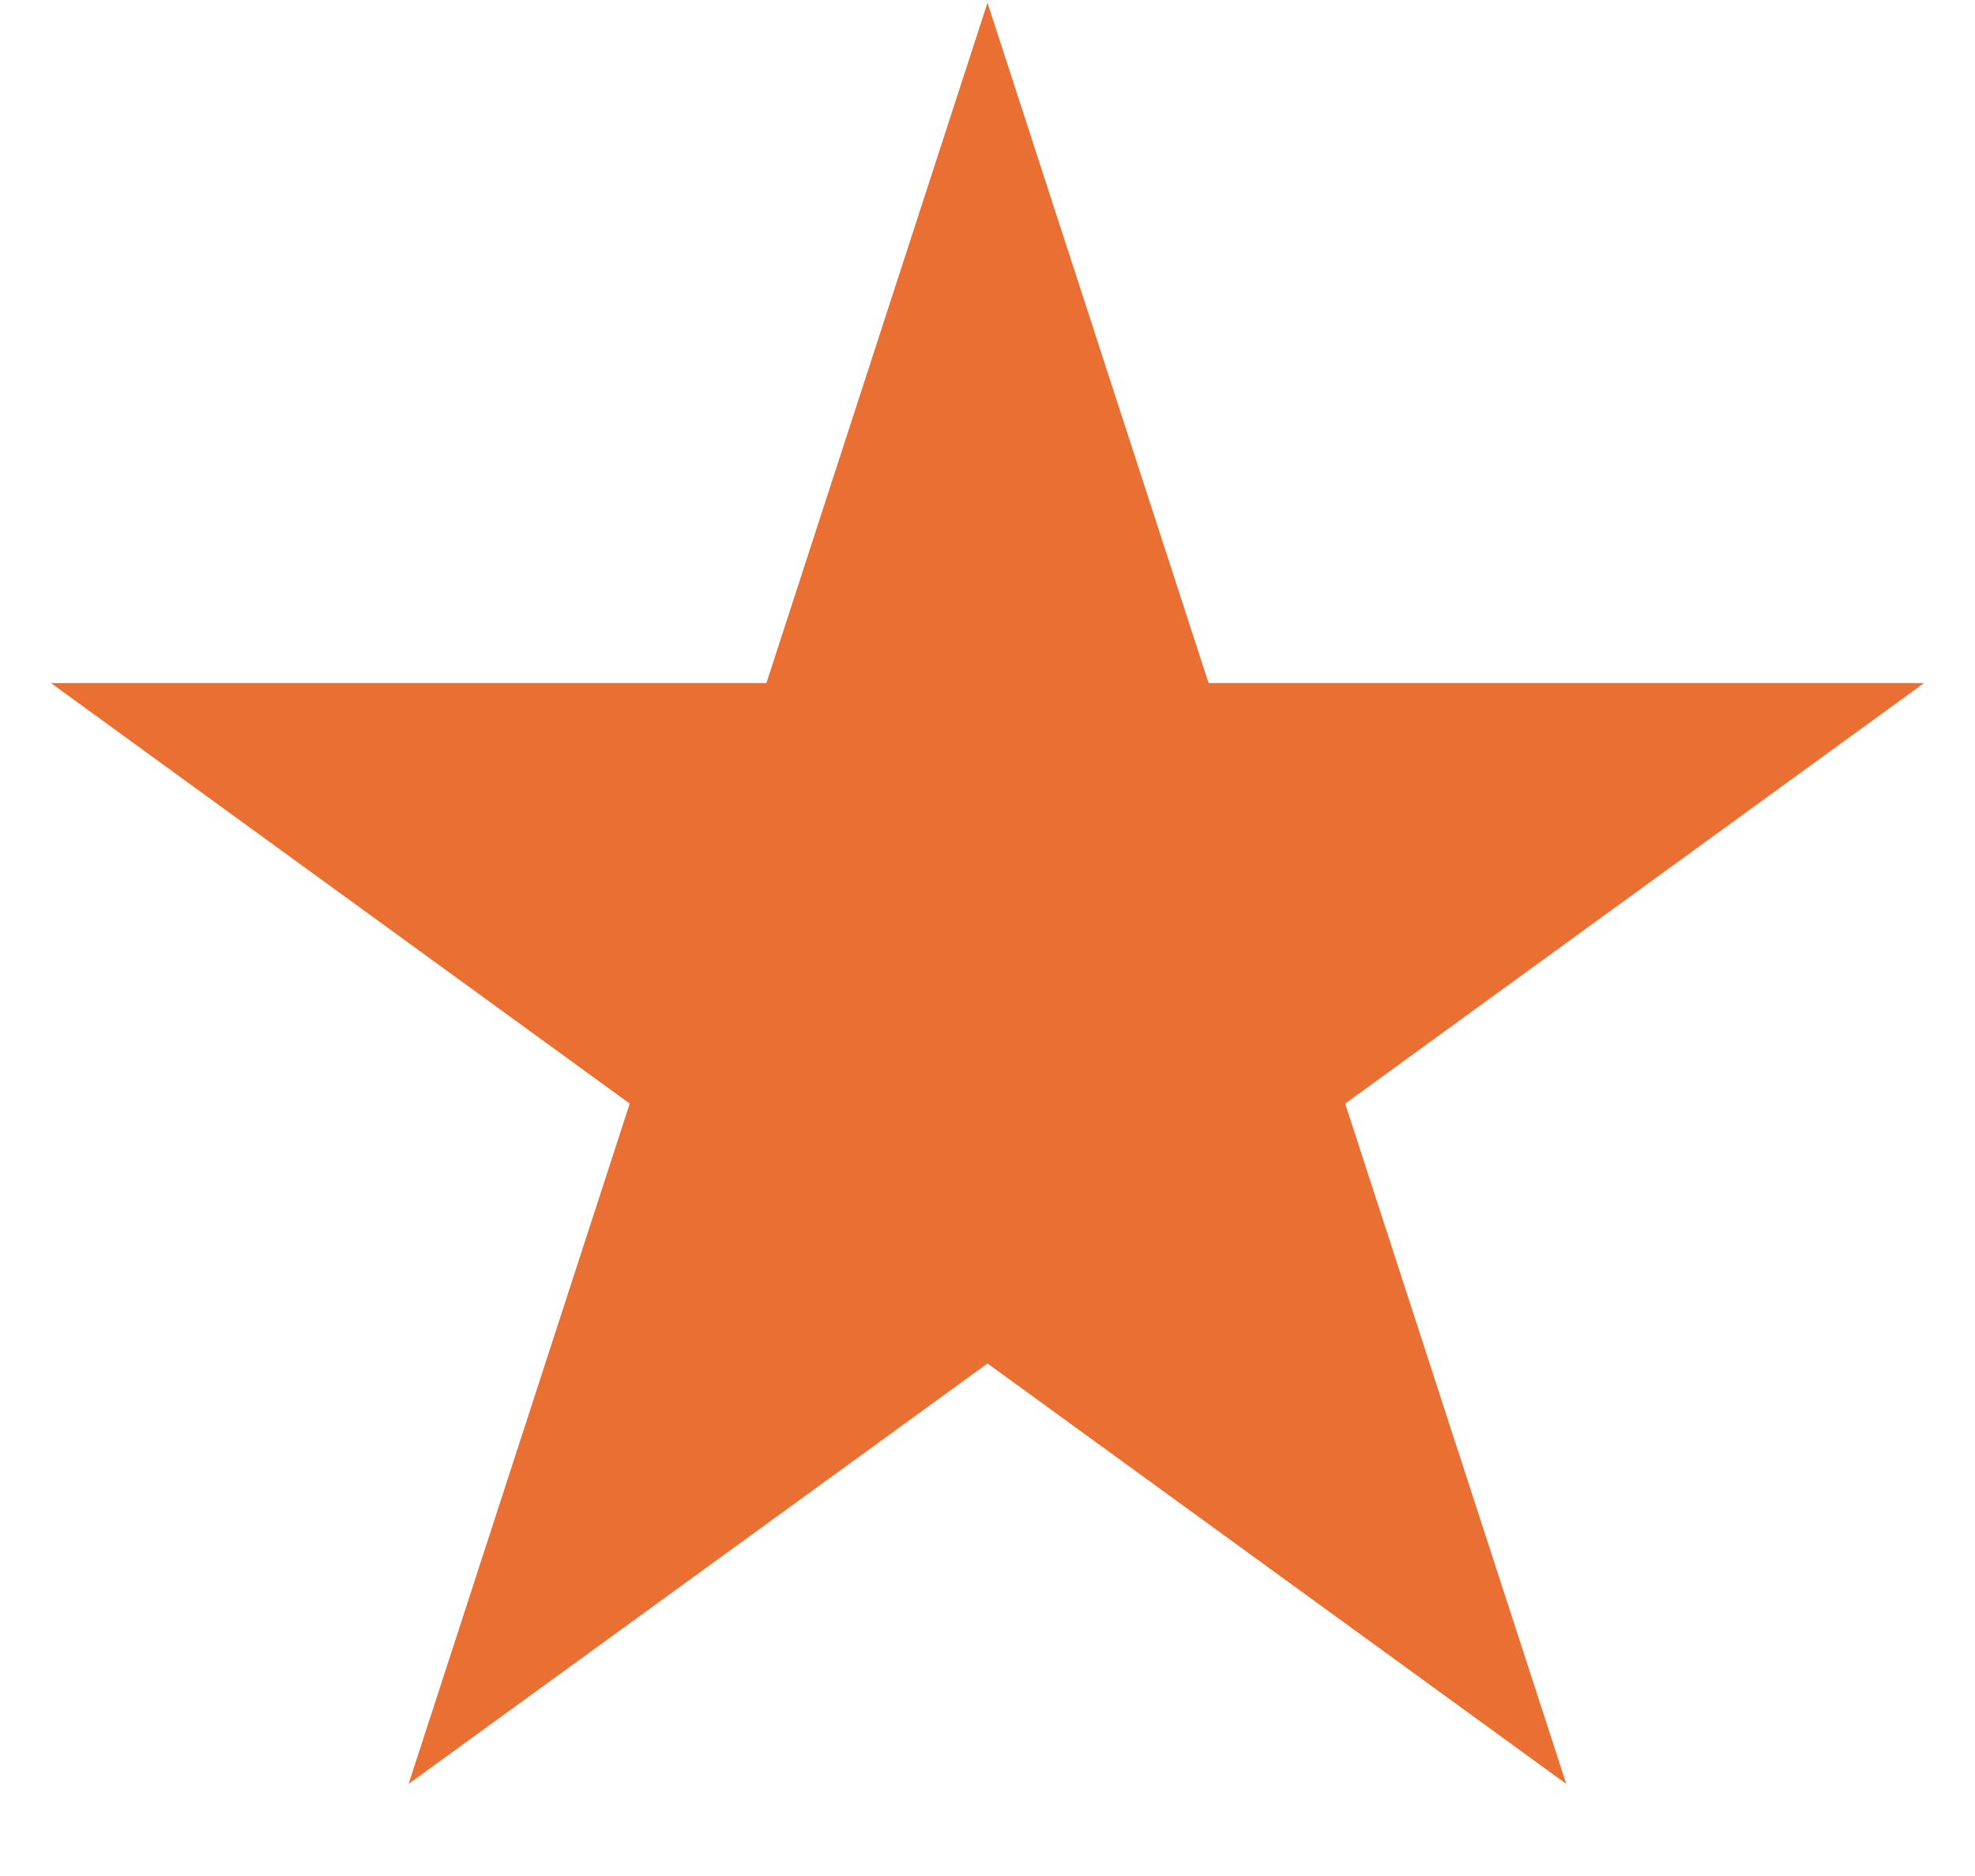<svg width="20" height="19" viewBox="0 0 20 19" fill="none" xmlns="http://www.w3.org/2000/svg">
<path d="M10 0.028L12.239 6.918H19.484L13.622 11.177L15.861 18.067L10 13.809L4.138 18.067L6.377 11.177L0.516 6.918H7.761L10 0.028Z" fill="#EA6F32"/>
</svg>
